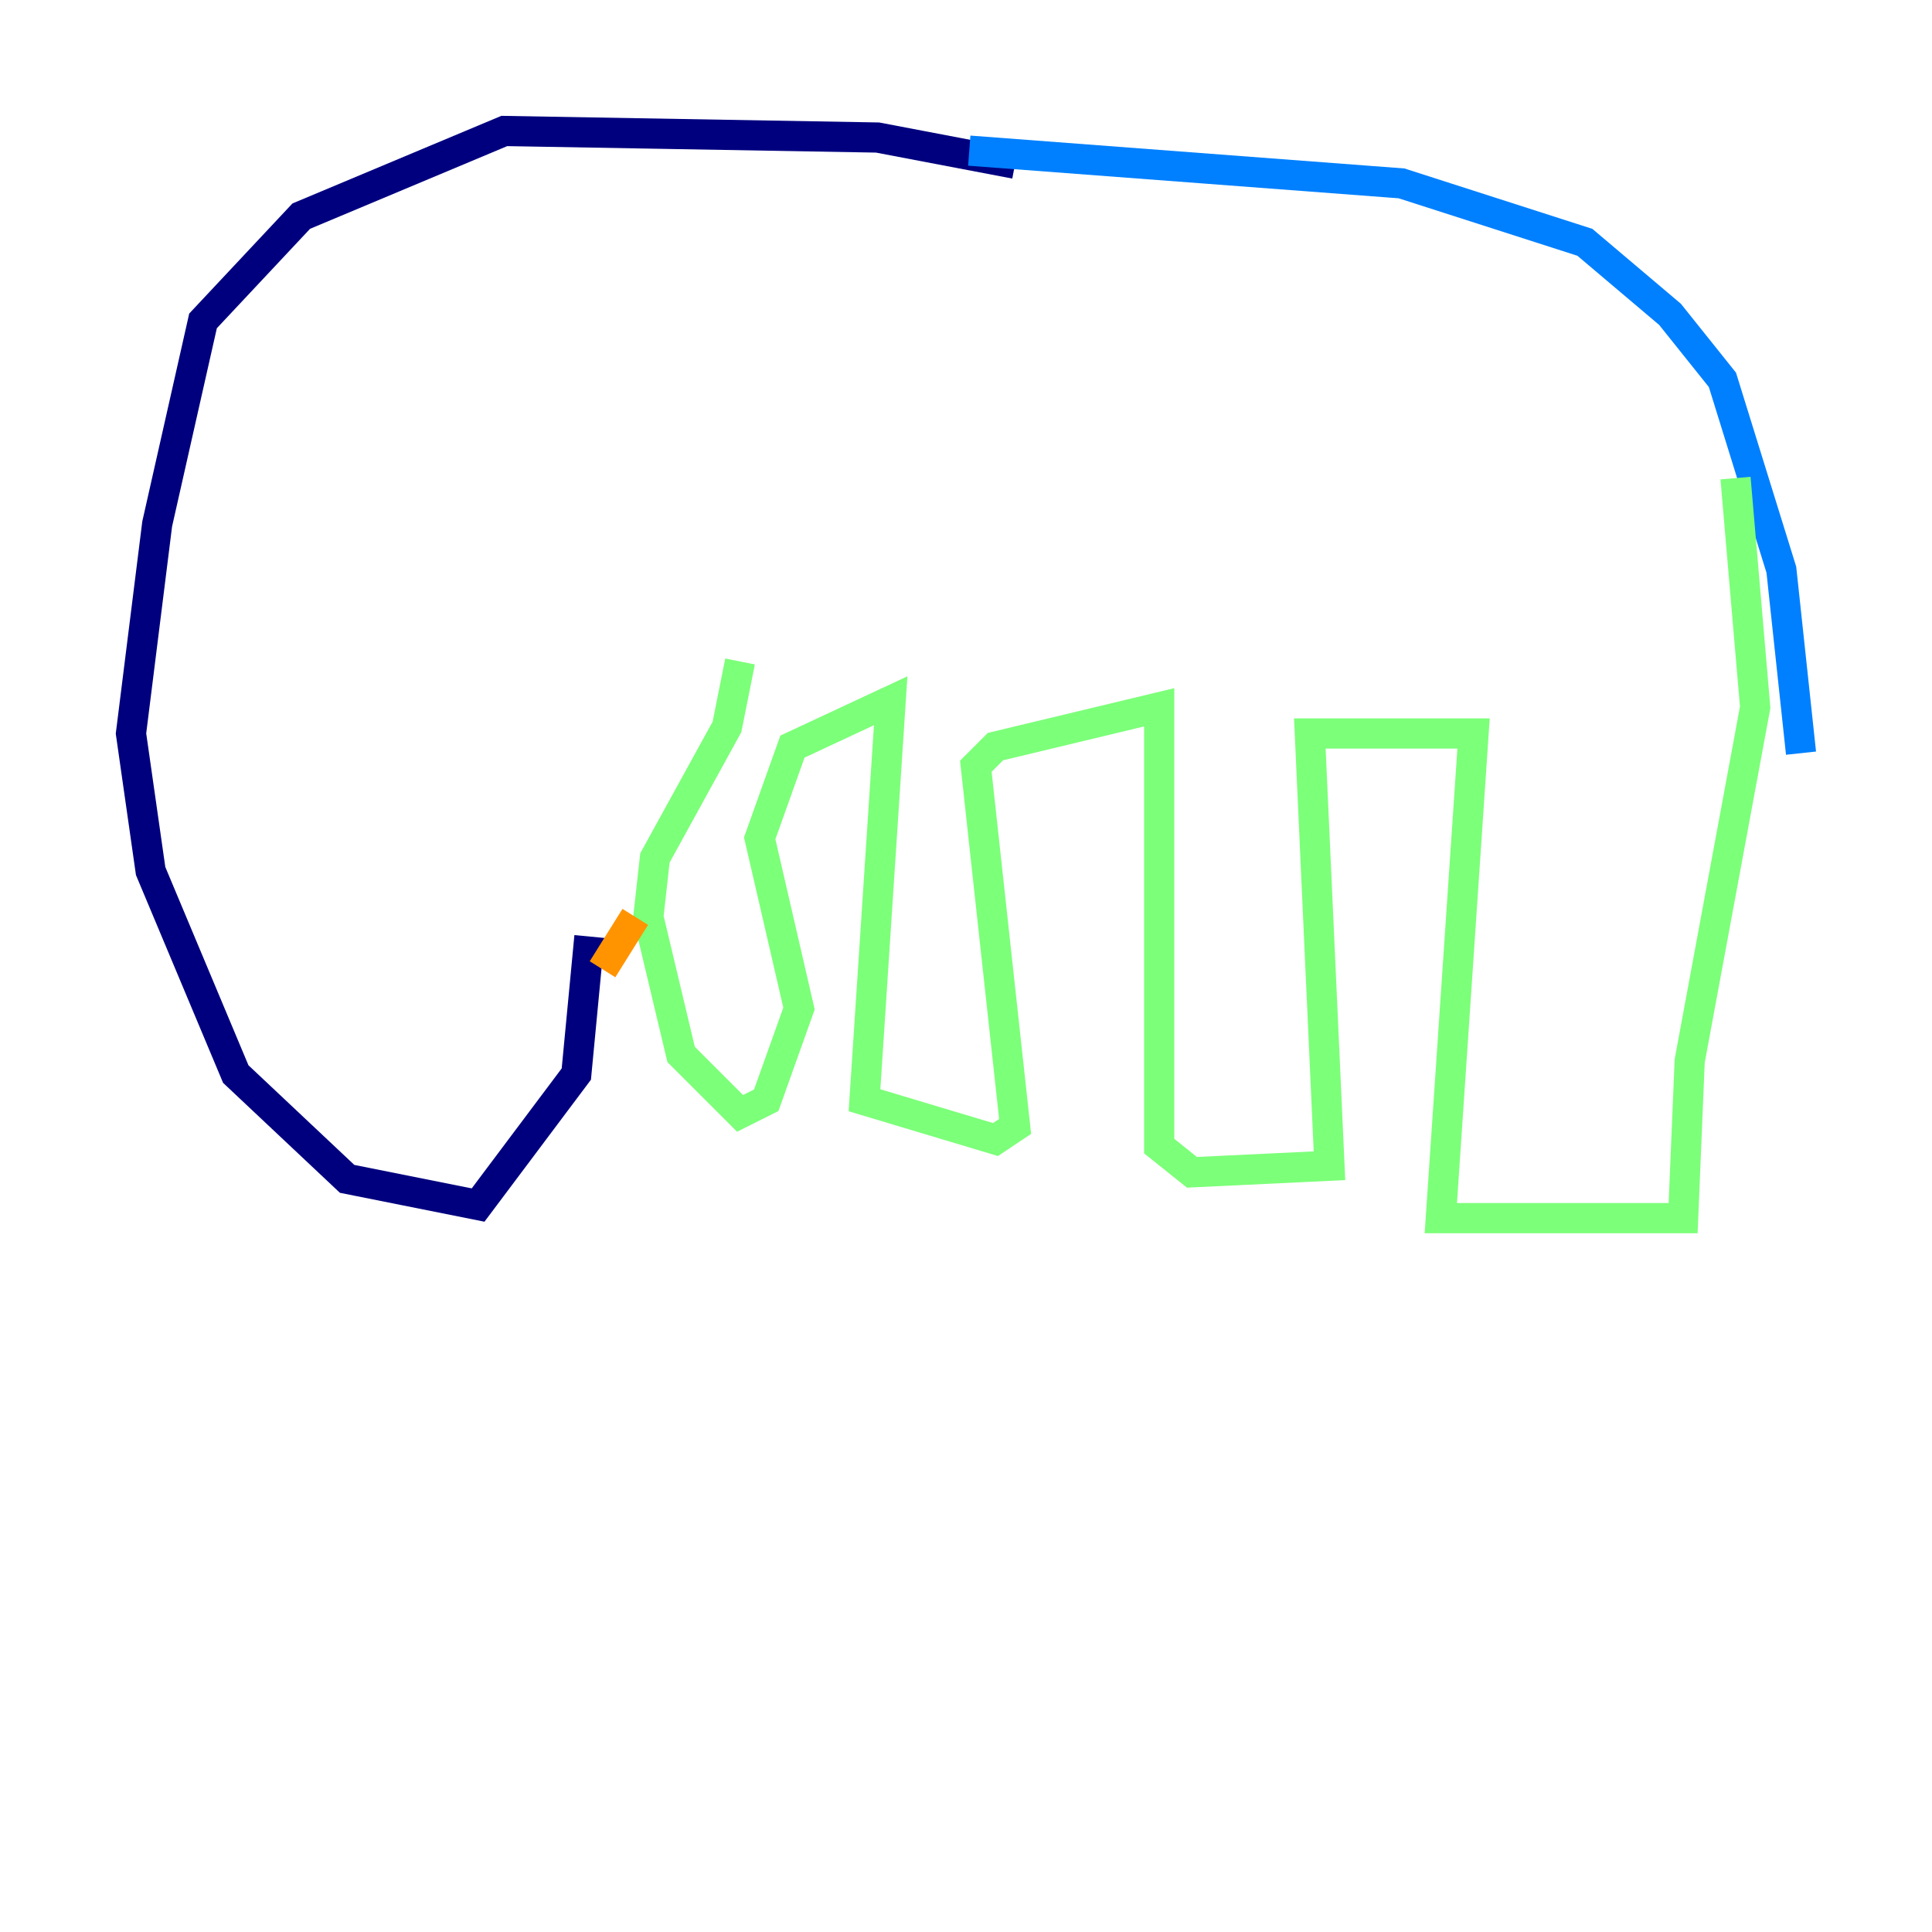 <?xml version="1.0" encoding="utf-8" ?>
<svg baseProfile="tiny" height="128" version="1.2" viewBox="0,0,128,128" width="128" xmlns="http://www.w3.org/2000/svg" xmlns:ev="http://www.w3.org/2001/xml-events" xmlns:xlink="http://www.w3.org/1999/xlink"><defs /><polyline fill="none" points="67.254,10.848 58.142,9.112 33.41,8.678 19.959,14.319 13.451,21.261 10.414,34.712 8.678,48.597 9.98,57.709 15.62,71.159 22.997,78.102 31.675,79.837 38.183,71.159 39.051,62.047" stroke="#00007f" stroke-width="2" /><polyline fill="none" points="64.217,9.98 92.854,12.149 105.003,16.054 110.644,20.827 114.115,25.166 118.02,37.749 119.322,49.898" stroke="#0080ff" stroke-width="2" /><polyline fill="none" points="114.983,31.675 116.285,46.861 111.946,70.291 111.512,80.705 95.458,80.705 97.627,48.597 86.78,48.597 88.081,77.234 78.969,77.668 76.8,75.932 76.8,46.861 65.953,49.464 64.651,50.766 67.254,74.63 65.953,75.498 57.275,72.895 59.01,46.427 52.502,49.464 50.332,55.539 52.936,66.82 50.766,72.895 49.031,73.763 45.125,69.858 42.956,60.746 43.39,56.841 48.163,48.163 49.031,43.824" stroke="#7cff79" stroke-width="2" /><polyline fill="none" points="42.088,60.746 39.919,64.217" stroke="#ff9400" stroke-width="2" /><polyline fill="none" points="39.051,62.915 39.051,62.915" stroke="#7f0000" stroke-width="2" /></svg>